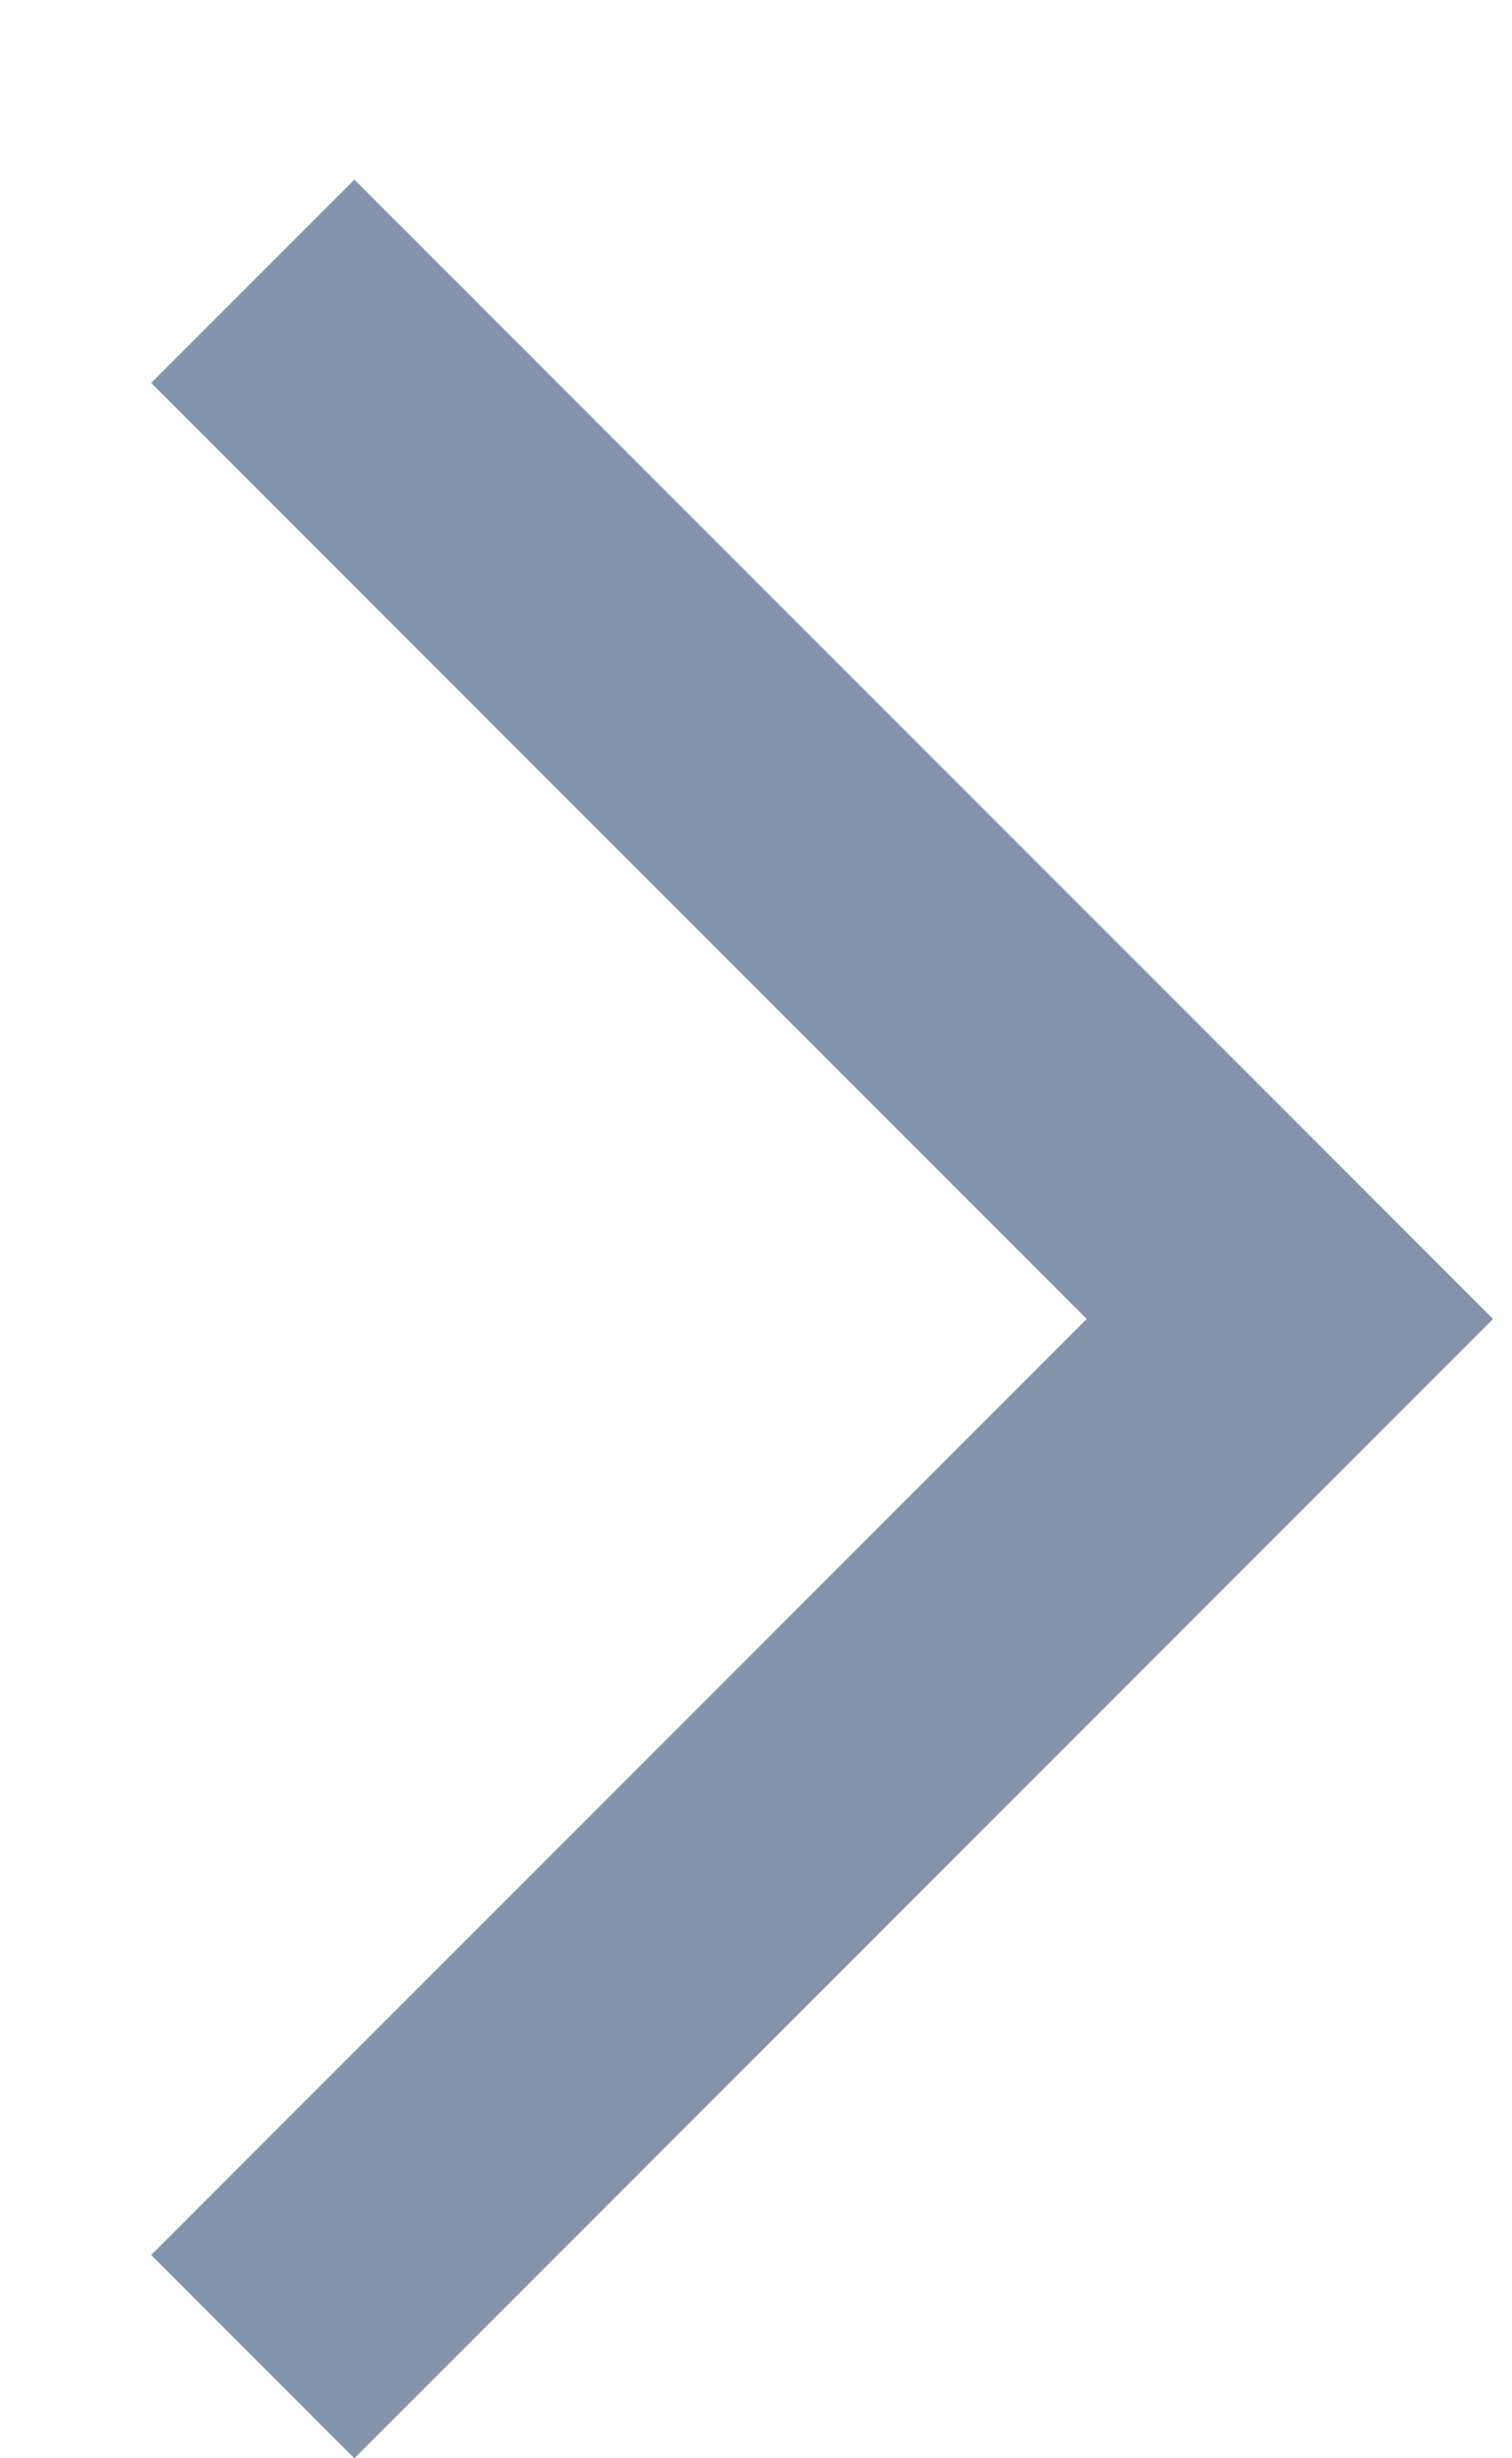 <svg width="8" height="13" viewBox="0 0 8 13" fill="none" xmlns="http://www.w3.org/2000/svg">
<path d="M5.75 6.975L0.8 2.025L1.875 0.95L7.9 6.975L1.875 13L0.8 11.925L5.75 6.975Z" fill="#8593AB"/>
</svg>
